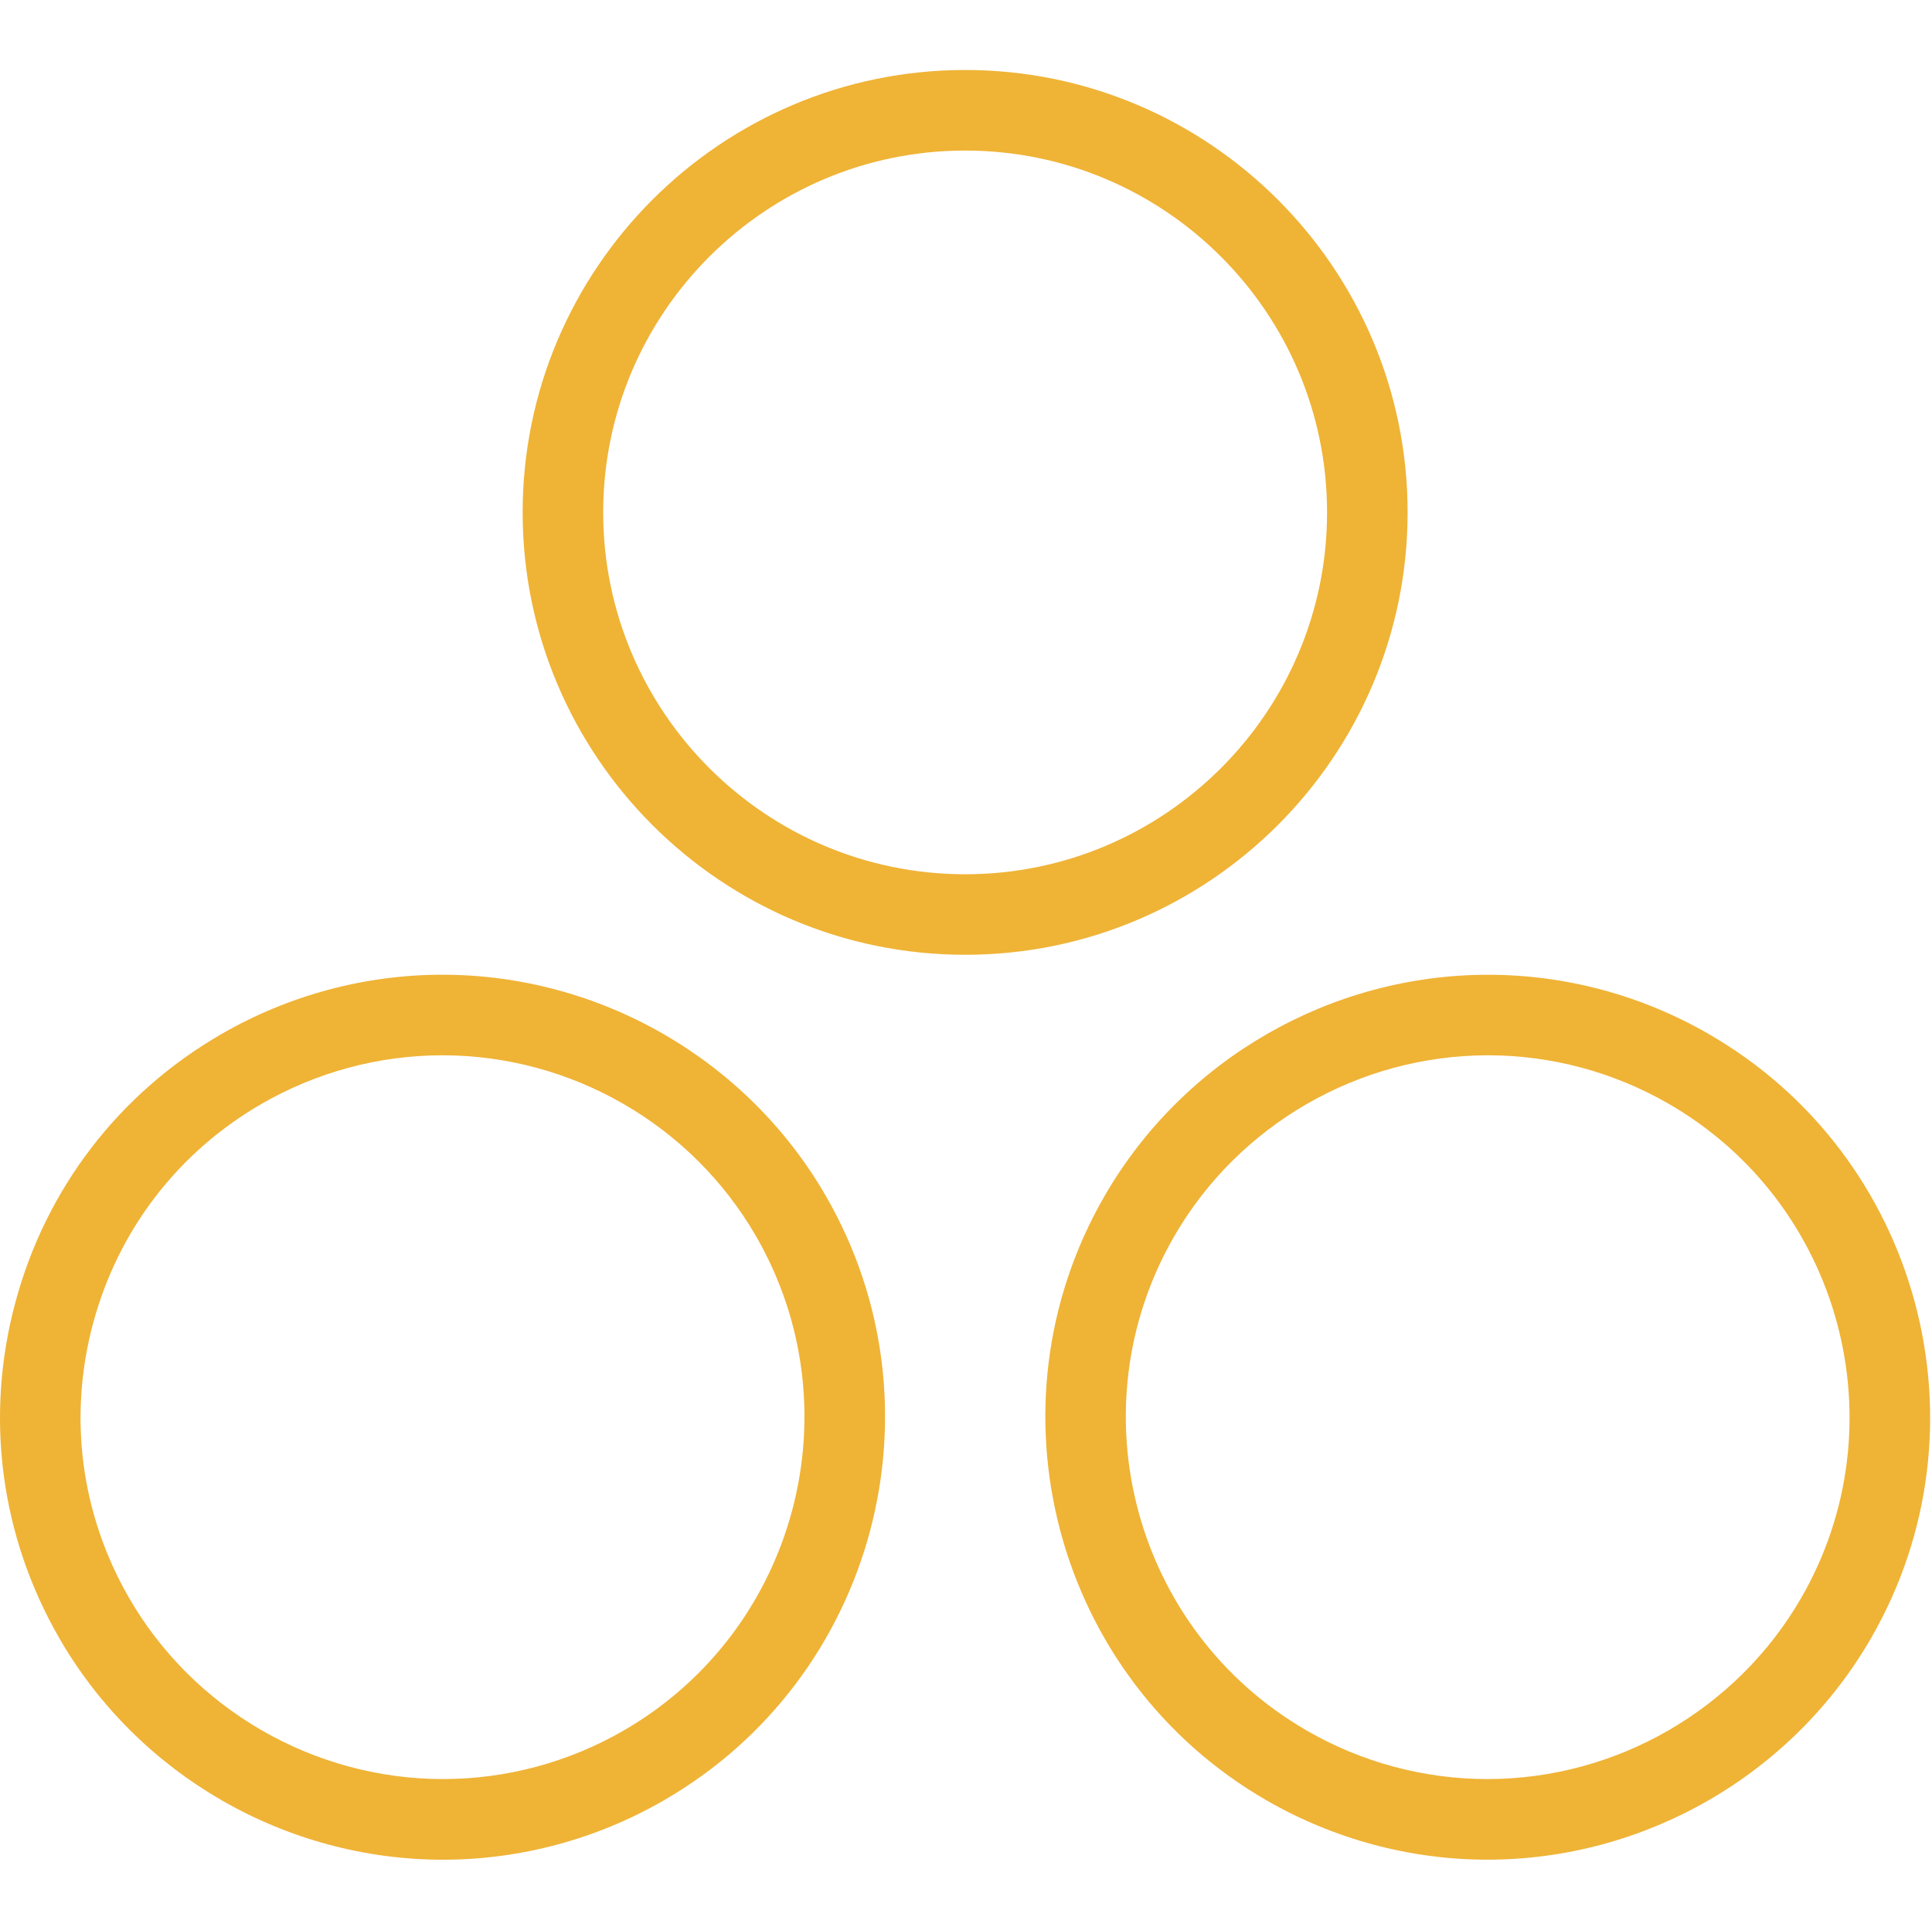 <?xml version="1.0" standalone="no"?><!DOCTYPE svg PUBLIC "-//W3C//DTD SVG 1.1//EN" "http://www.w3.org/Graphics/SVG/1.1/DTD/svg11.dtd"><svg t="1683878315693" class="icon" viewBox="0 0 1025 1024" version="1.1" xmlns="http://www.w3.org/2000/svg" p-id="41587" xmlns:xlink="http://www.w3.org/1999/xlink" width="200.195" height="200"><path d="M906.682 548.8c-35.669-20.672-76.203-31.531-117.163-31.531-83.755 0-161.707 44.971-203.499 117.397-64.747 112.107-26.219 255.957 85.867 320.683 35.712 20.608 76.203 31.509 117.205 31.509 83.712 0 161.664-45.013 203.499-117.419C1057.338 757.333 1018.768 613.483 906.682 548.8zM955.557 848.064c-34.219 59.179-98.005 96.021-166.464 96.021-33.536 0-66.667-8.875-95.829-25.749-91.669-52.949-123.243-170.581-70.293-262.293 34.219-59.243 98.005-96.043 166.507-96.043 33.493 0 66.667 8.896 95.829 25.749C977.018 638.699 1008.506 756.331 955.557 848.064z" p-id="41588" fill="#efb336"></path><path d="M746.789 271.893c0-129.429-105.28-234.752-234.731-234.752-129.451 0-234.773 105.344-234.773 234.773S382.608 506.667 512.058 506.667C641.509 506.667 746.789 401.323 746.789 271.893zM512.058 463.936c-105.899 0-192.043-86.165-192.043-192.021 0-105.877 86.165-192.021 192.043-192.021 105.92 0 192 86.144 192 192.021C704.058 377.771 617.957 463.936 512.058 463.936z" p-id="41589" fill="#efb336"></path><path d="M234.661 517.248c-41.003 0-81.515 10.88-117.205 31.509-54.272 31.339-93.141 81.963-109.355 142.571-16.235 60.565-7.893 123.84 23.445 178.133 41.835 72.448 119.808 117.419 203.52 117.419 40.981 0 81.493-10.901 117.184-31.531 112.085-64.725 150.613-208.576 85.909-320.683C396.346 562.24 318.373 517.248 234.661 517.248zM330.853 918.336c-29.184 16.875-62.315 25.749-95.808 25.749-68.48 0-132.288-36.843-166.507-96.021-25.664-44.437-32.448-96.192-19.179-145.707 13.291-49.557 45.056-90.965 89.472-116.608C168.037 568.896 201.168 560 234.682 560c68.48 0 132.267 36.8 166.443 96.043C454.032 747.755 422.544 865.365 330.853 918.336z" p-id="41590" fill="#efb336"></path></svg>
